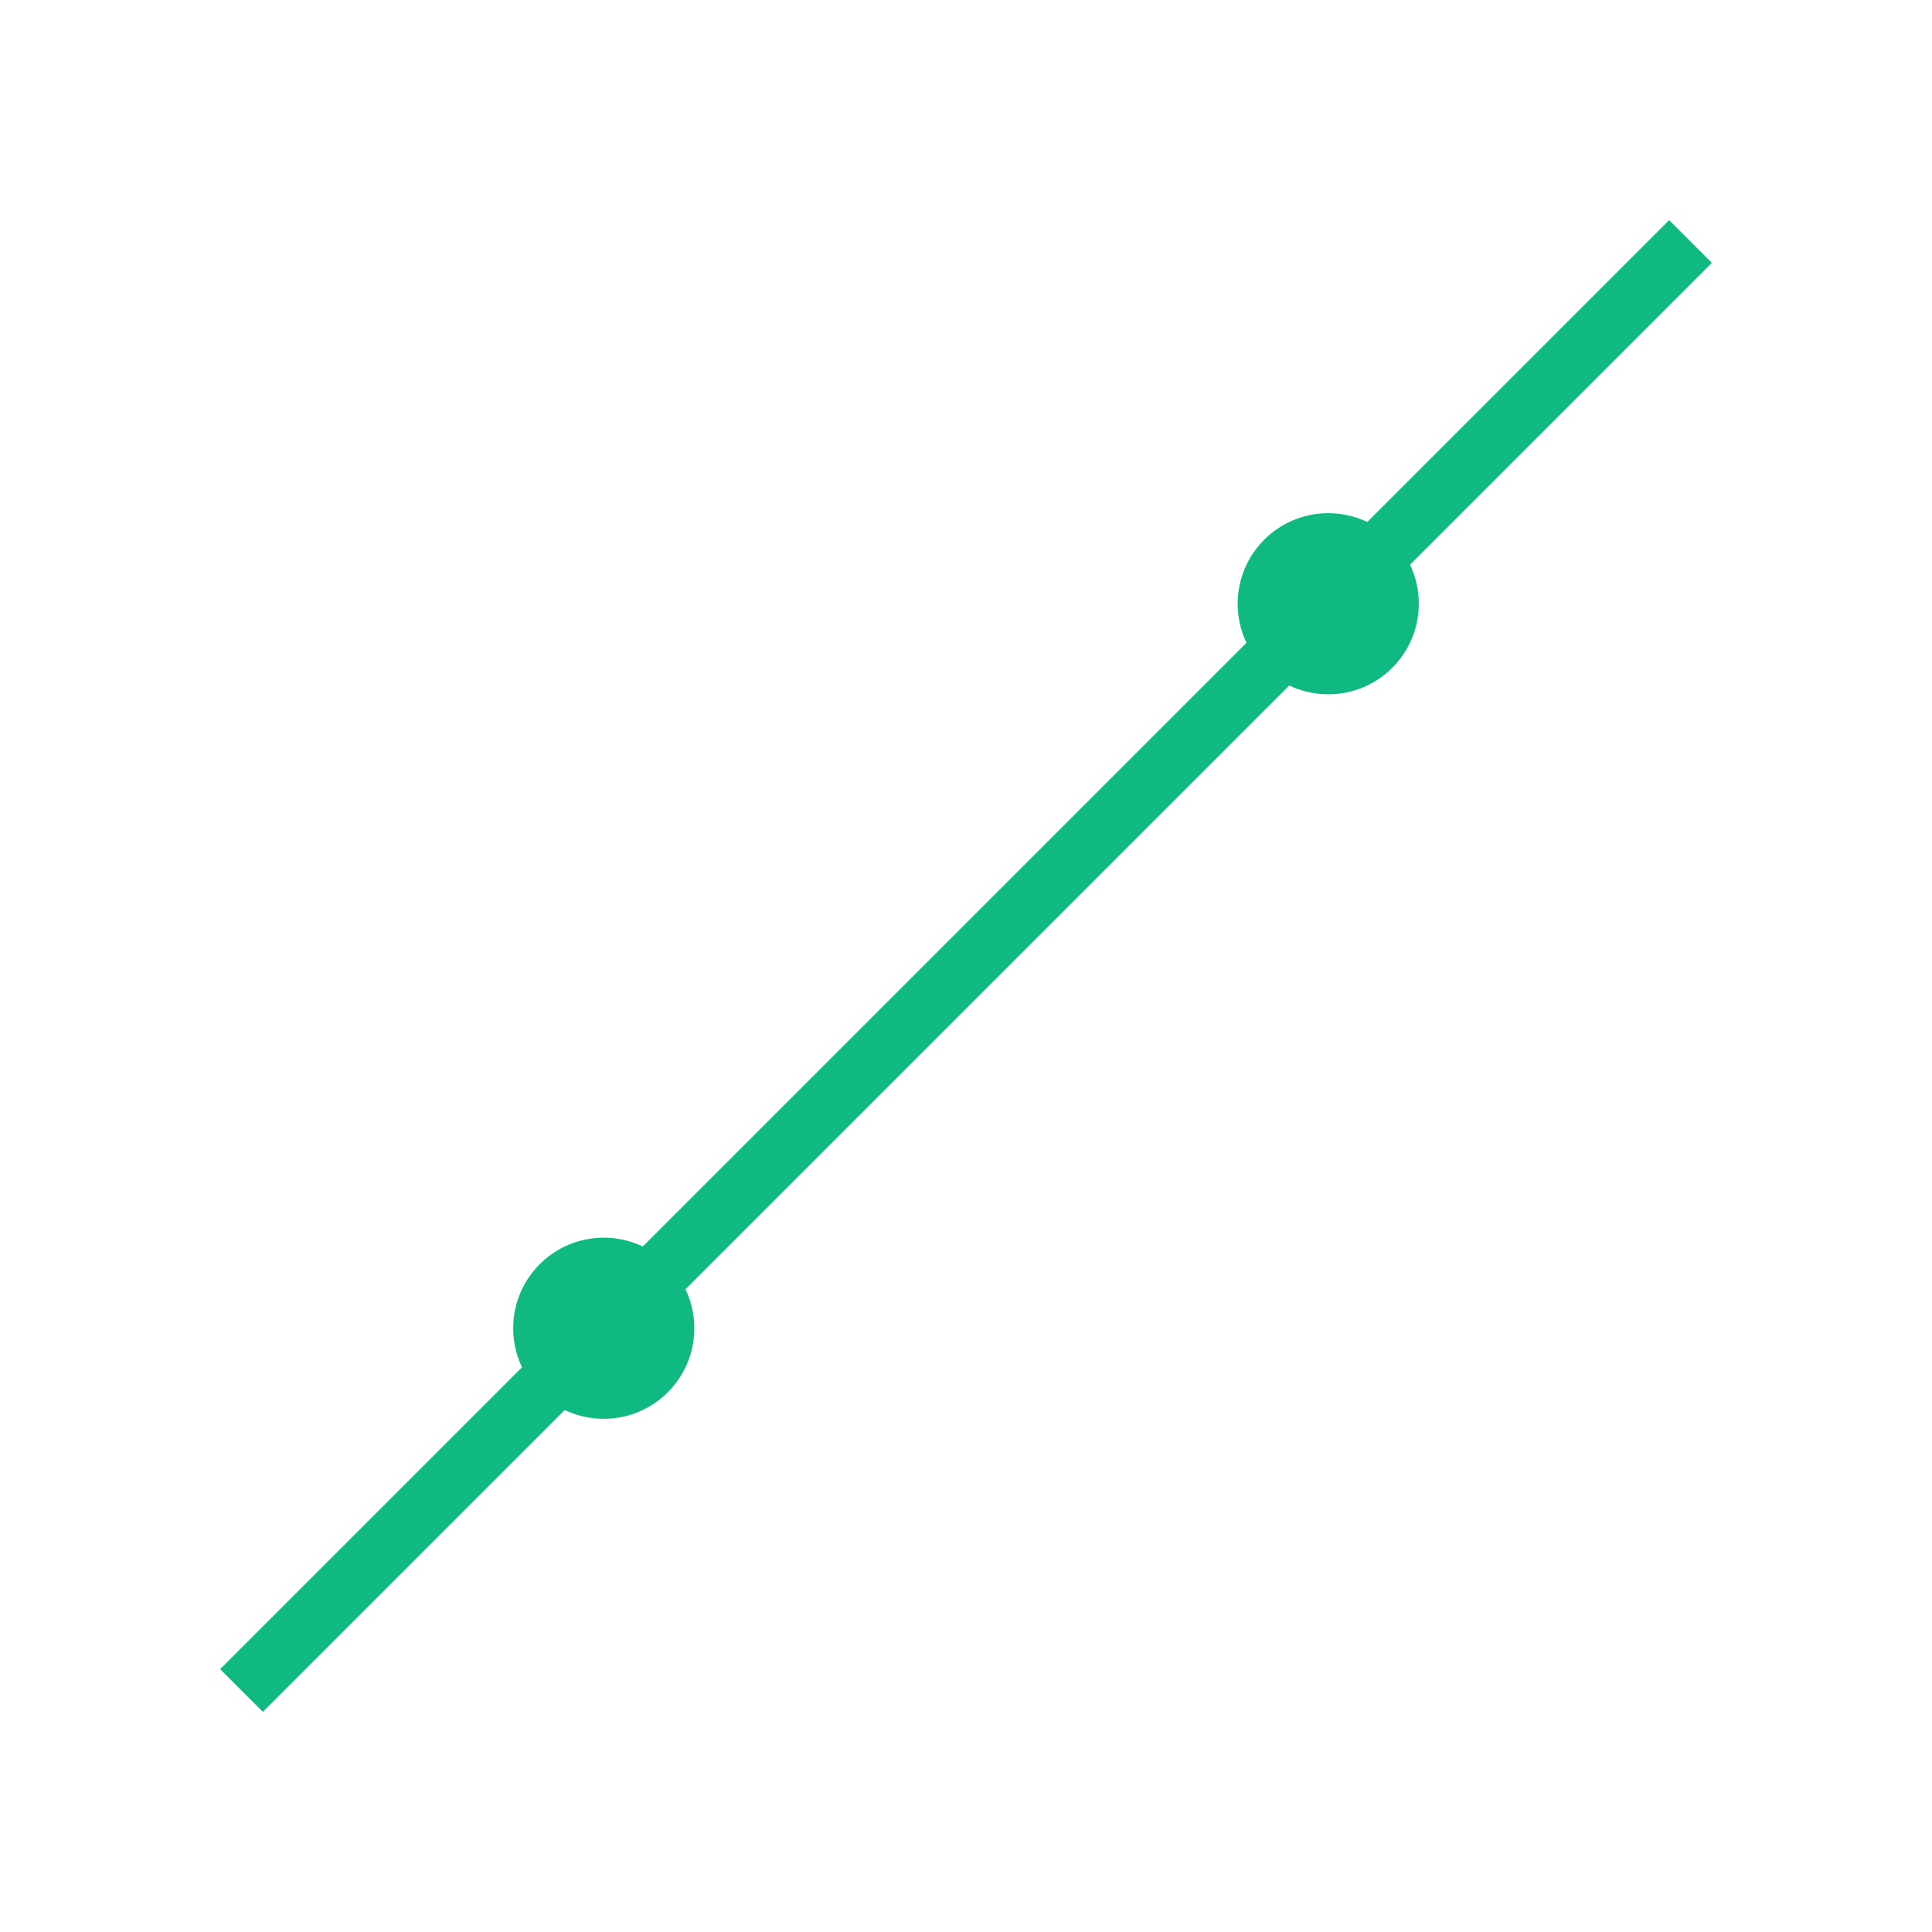 <svg viewBox="0 0 64 64" xmlns="http://www.w3.org/2000/svg">
  <line x1="8" y1="56" x2="56" y2="8" stroke="#10b981" stroke-width="2"/>
  <circle cx="20" cy="44" r="3" fill="#10b981"/>
  <circle cx="44" cy="20" r="3" fill="#10b981"/>
</svg>
